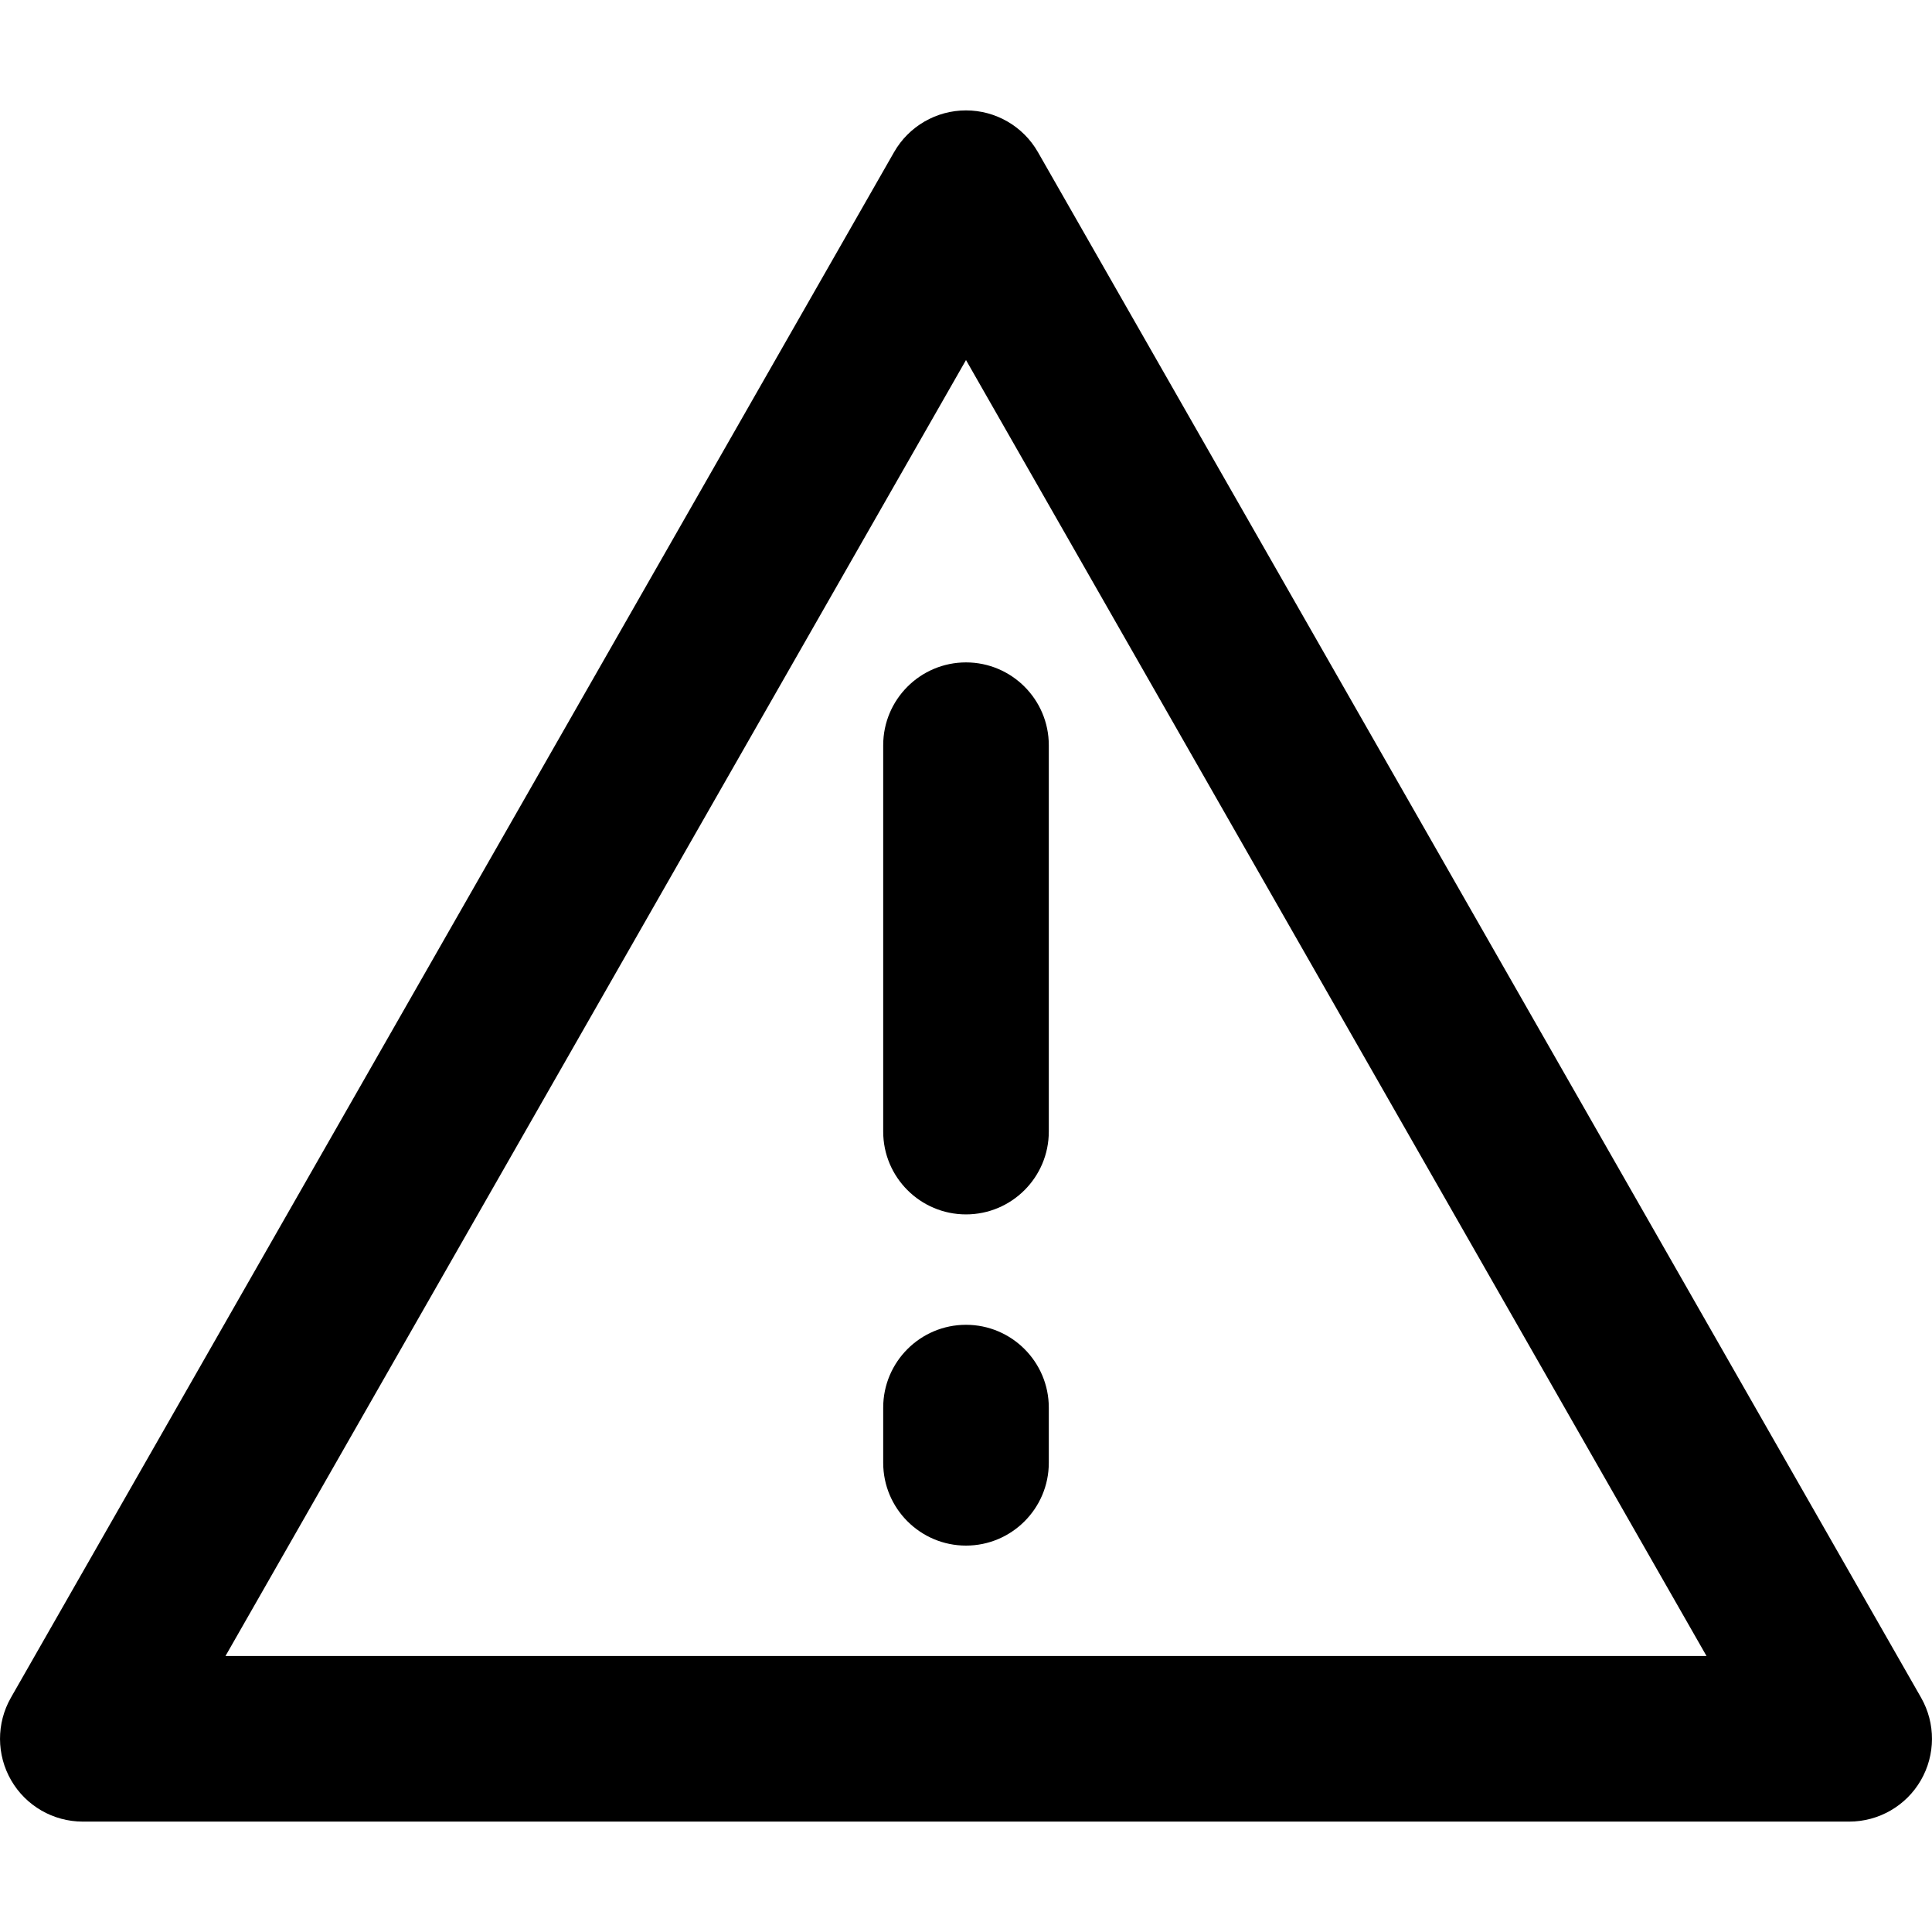 <svg width="14" height="14" viewBox="0 0 14 14" fill="none" xmlns="http://www.w3.org/2000/svg">
<g id="exclamation-triangle">
<g clip-path="url(#clip0_156_4687)">
<path id="Vector" fill-rule="evenodd" clip-rule="evenodd" d="M7 0.8C7.215 0.8 7.414 0.915 7.521 1.102L13.921 12.302C14.027 12.488 14.026 12.716 13.919 12.901C13.812 13.086 13.614 13.2 13.4 13.2H0.6C0.386 13.2 0.188 13.086 0.081 12.901C-0.026 12.716 -0.027 12.488 0.079 12.302L6.479 1.102C6.586 0.915 6.785 0.8 7 0.8ZM12.366 12L7 2.609L1.634 12H12.366ZM7 4.8C7.331 4.8 7.6 5.069 7.6 5.4V8.2C7.6 8.531 7.331 8.8 7 8.8C6.669 8.8 6.4 8.531 6.4 8.2V5.4C6.4 5.069 6.669 4.8 7 4.8ZM7.6 10.2C7.6 9.869 7.331 9.6 7 9.6C6.669 9.6 6.4 9.869 6.4 10.2V10.6C6.4 10.931 6.669 11.2 7 11.2C7.331 11.2 7.6 10.931 7.6 10.6V10.2Z" fill="black"/>
</g>
</g>
<defs>
<clipPath id="clip0_156_4687">
<rect width="14" height="14" fill="white"/>
</clipPath>
</defs>
</svg>
